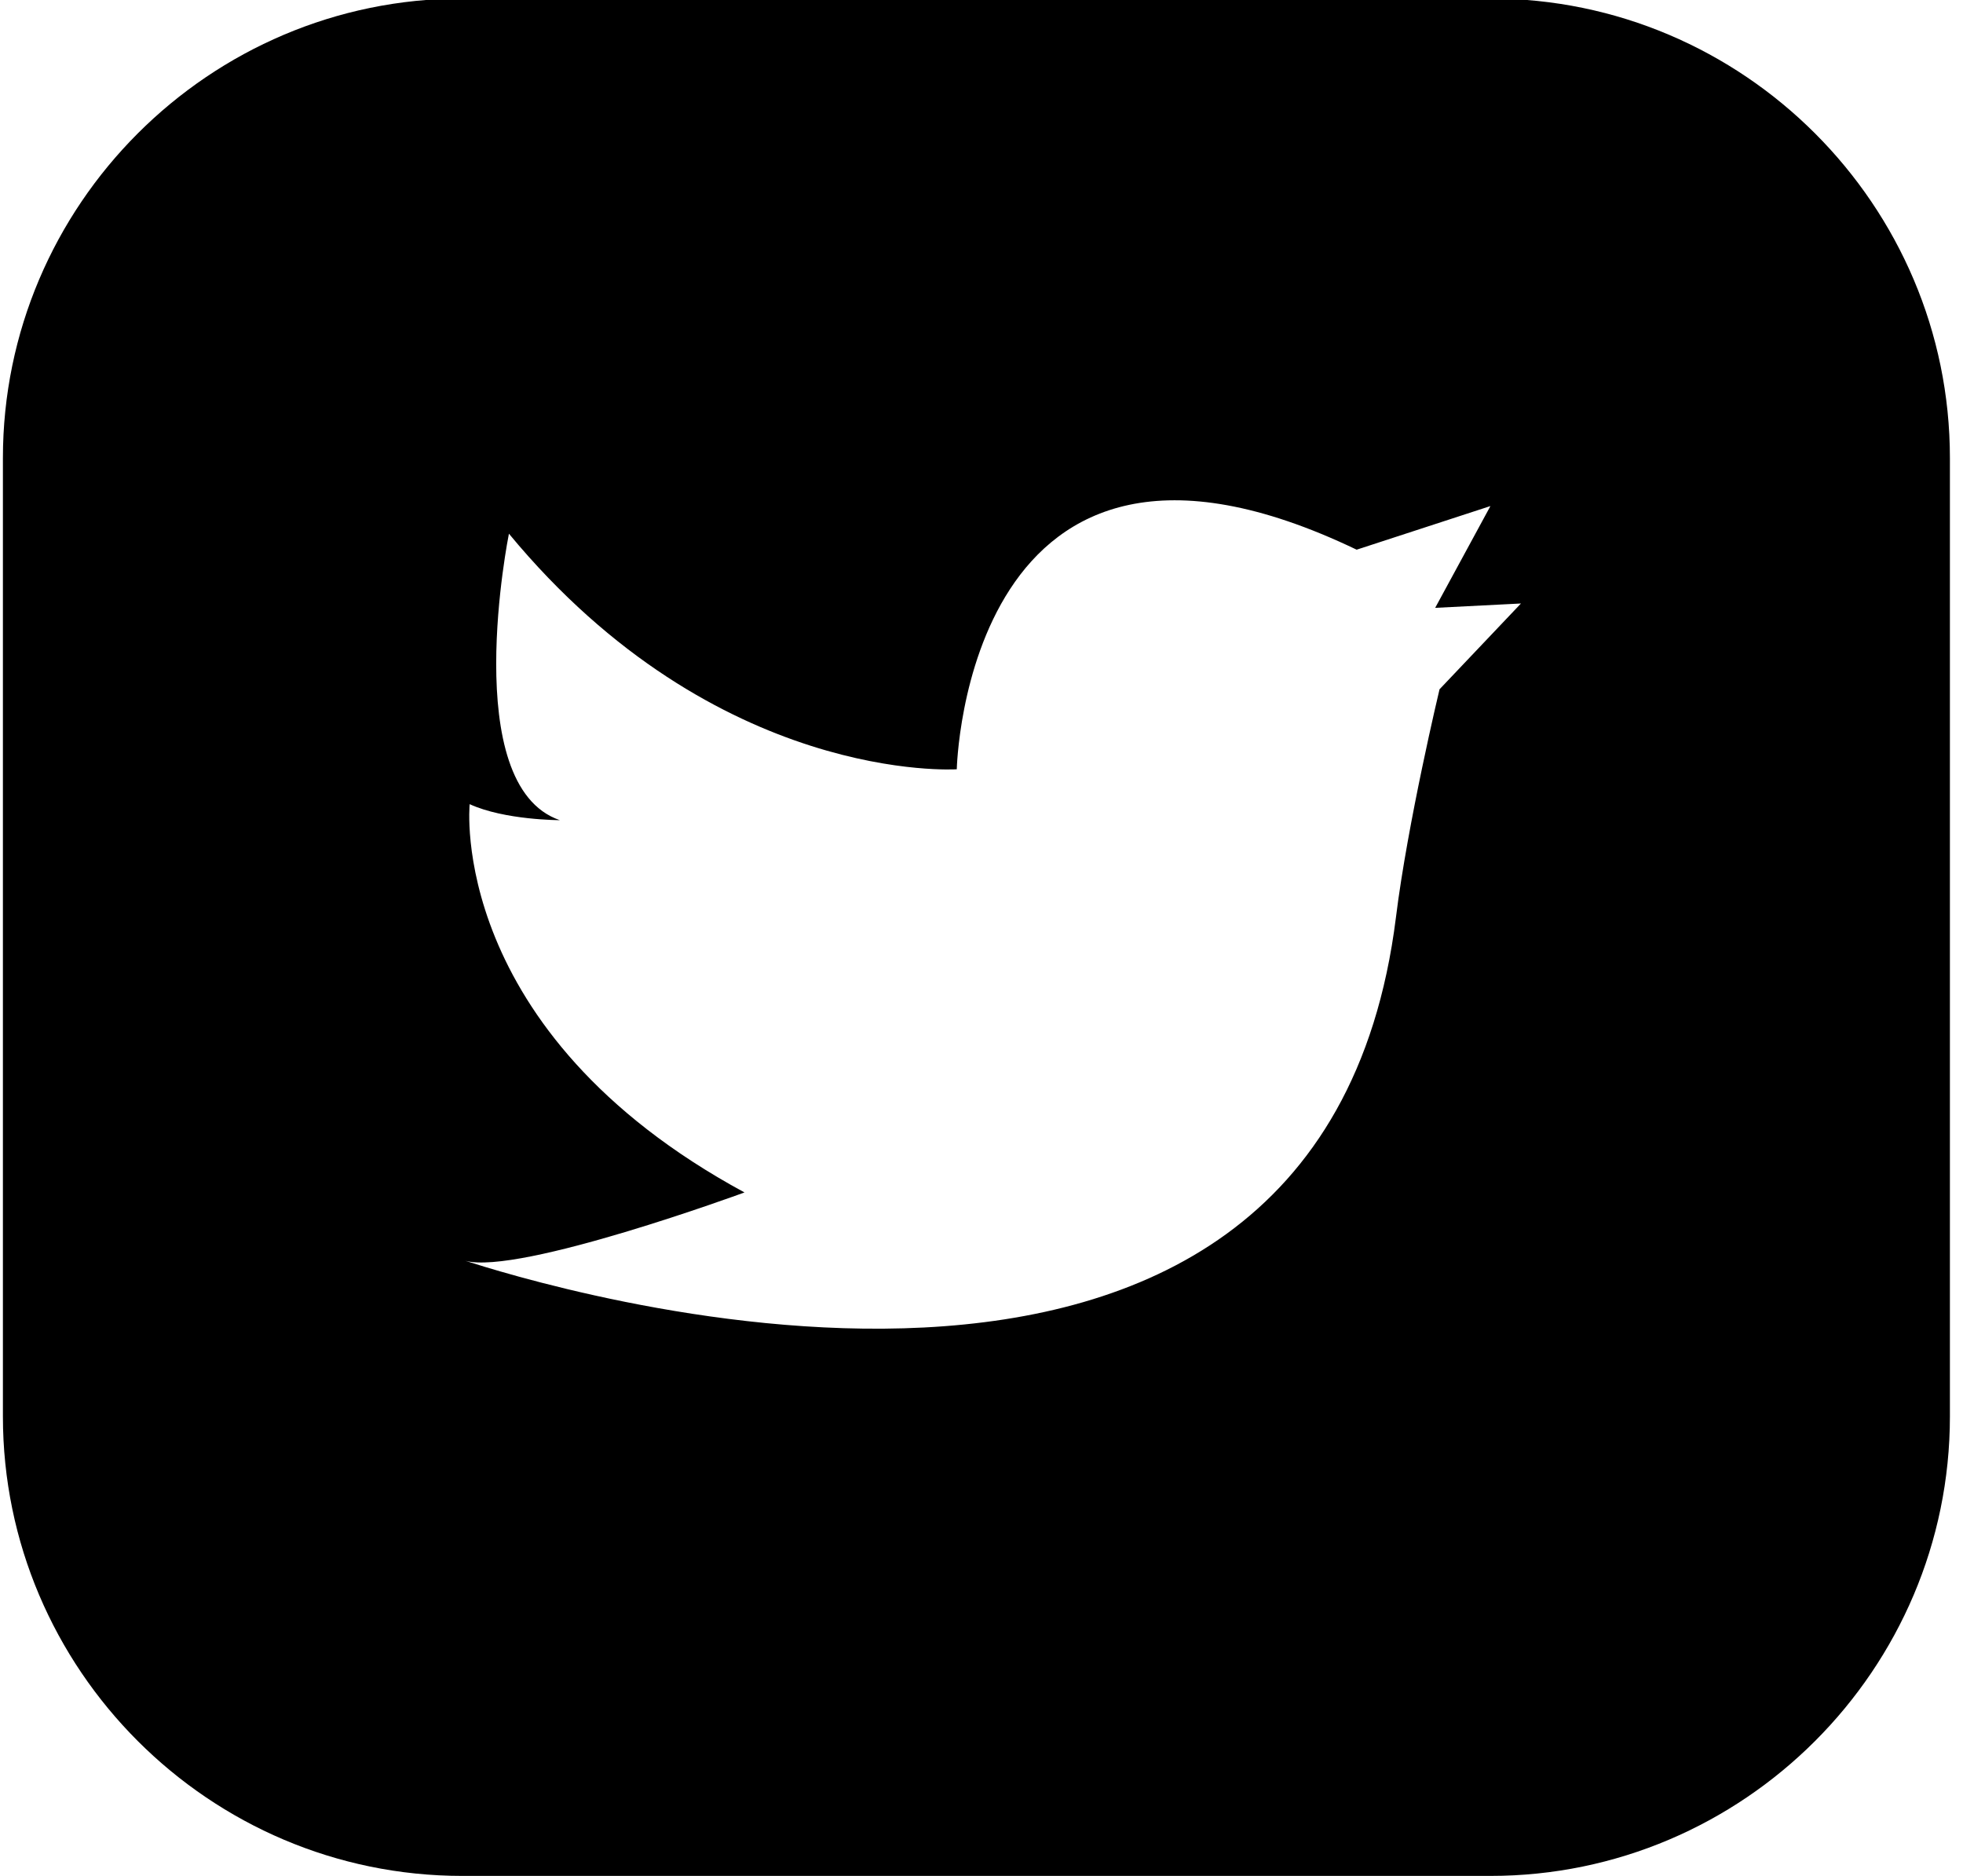 <svg xmlns="http://www.w3.org/2000/svg" width="135" height="129"><style/><path id="Layer" fill-rule="evenodd" d="M134.1 31.5v65.9c0 17.4-14.2 31.6-31.6 31.6H31.8C14.4 129 .2 114.8.2 97.4V31.5C.2 14.1 14.4-.1 31.8-.1h70.7c17.4 0 31.6 14.2 31.6 31.6zm-29.5 10l-5.9.3 3.8-7-9.2 3C66.4 24.9 65.8 52.9 65.8 52.9S49.3 54 35 36.7c0 0-3.5 17.3 3.5 19.7 0 0-3.8 0-6.2-1.1 0 0-1.6 15.6 18.9 26.7 0 0-15.5 5.7-19.2 4.7 4.1 1.3 58.7 18.8 64-23.6.8-6.5 3-15.7 3-15.7l5.6-5.9z" fill="#000"/></svg>
